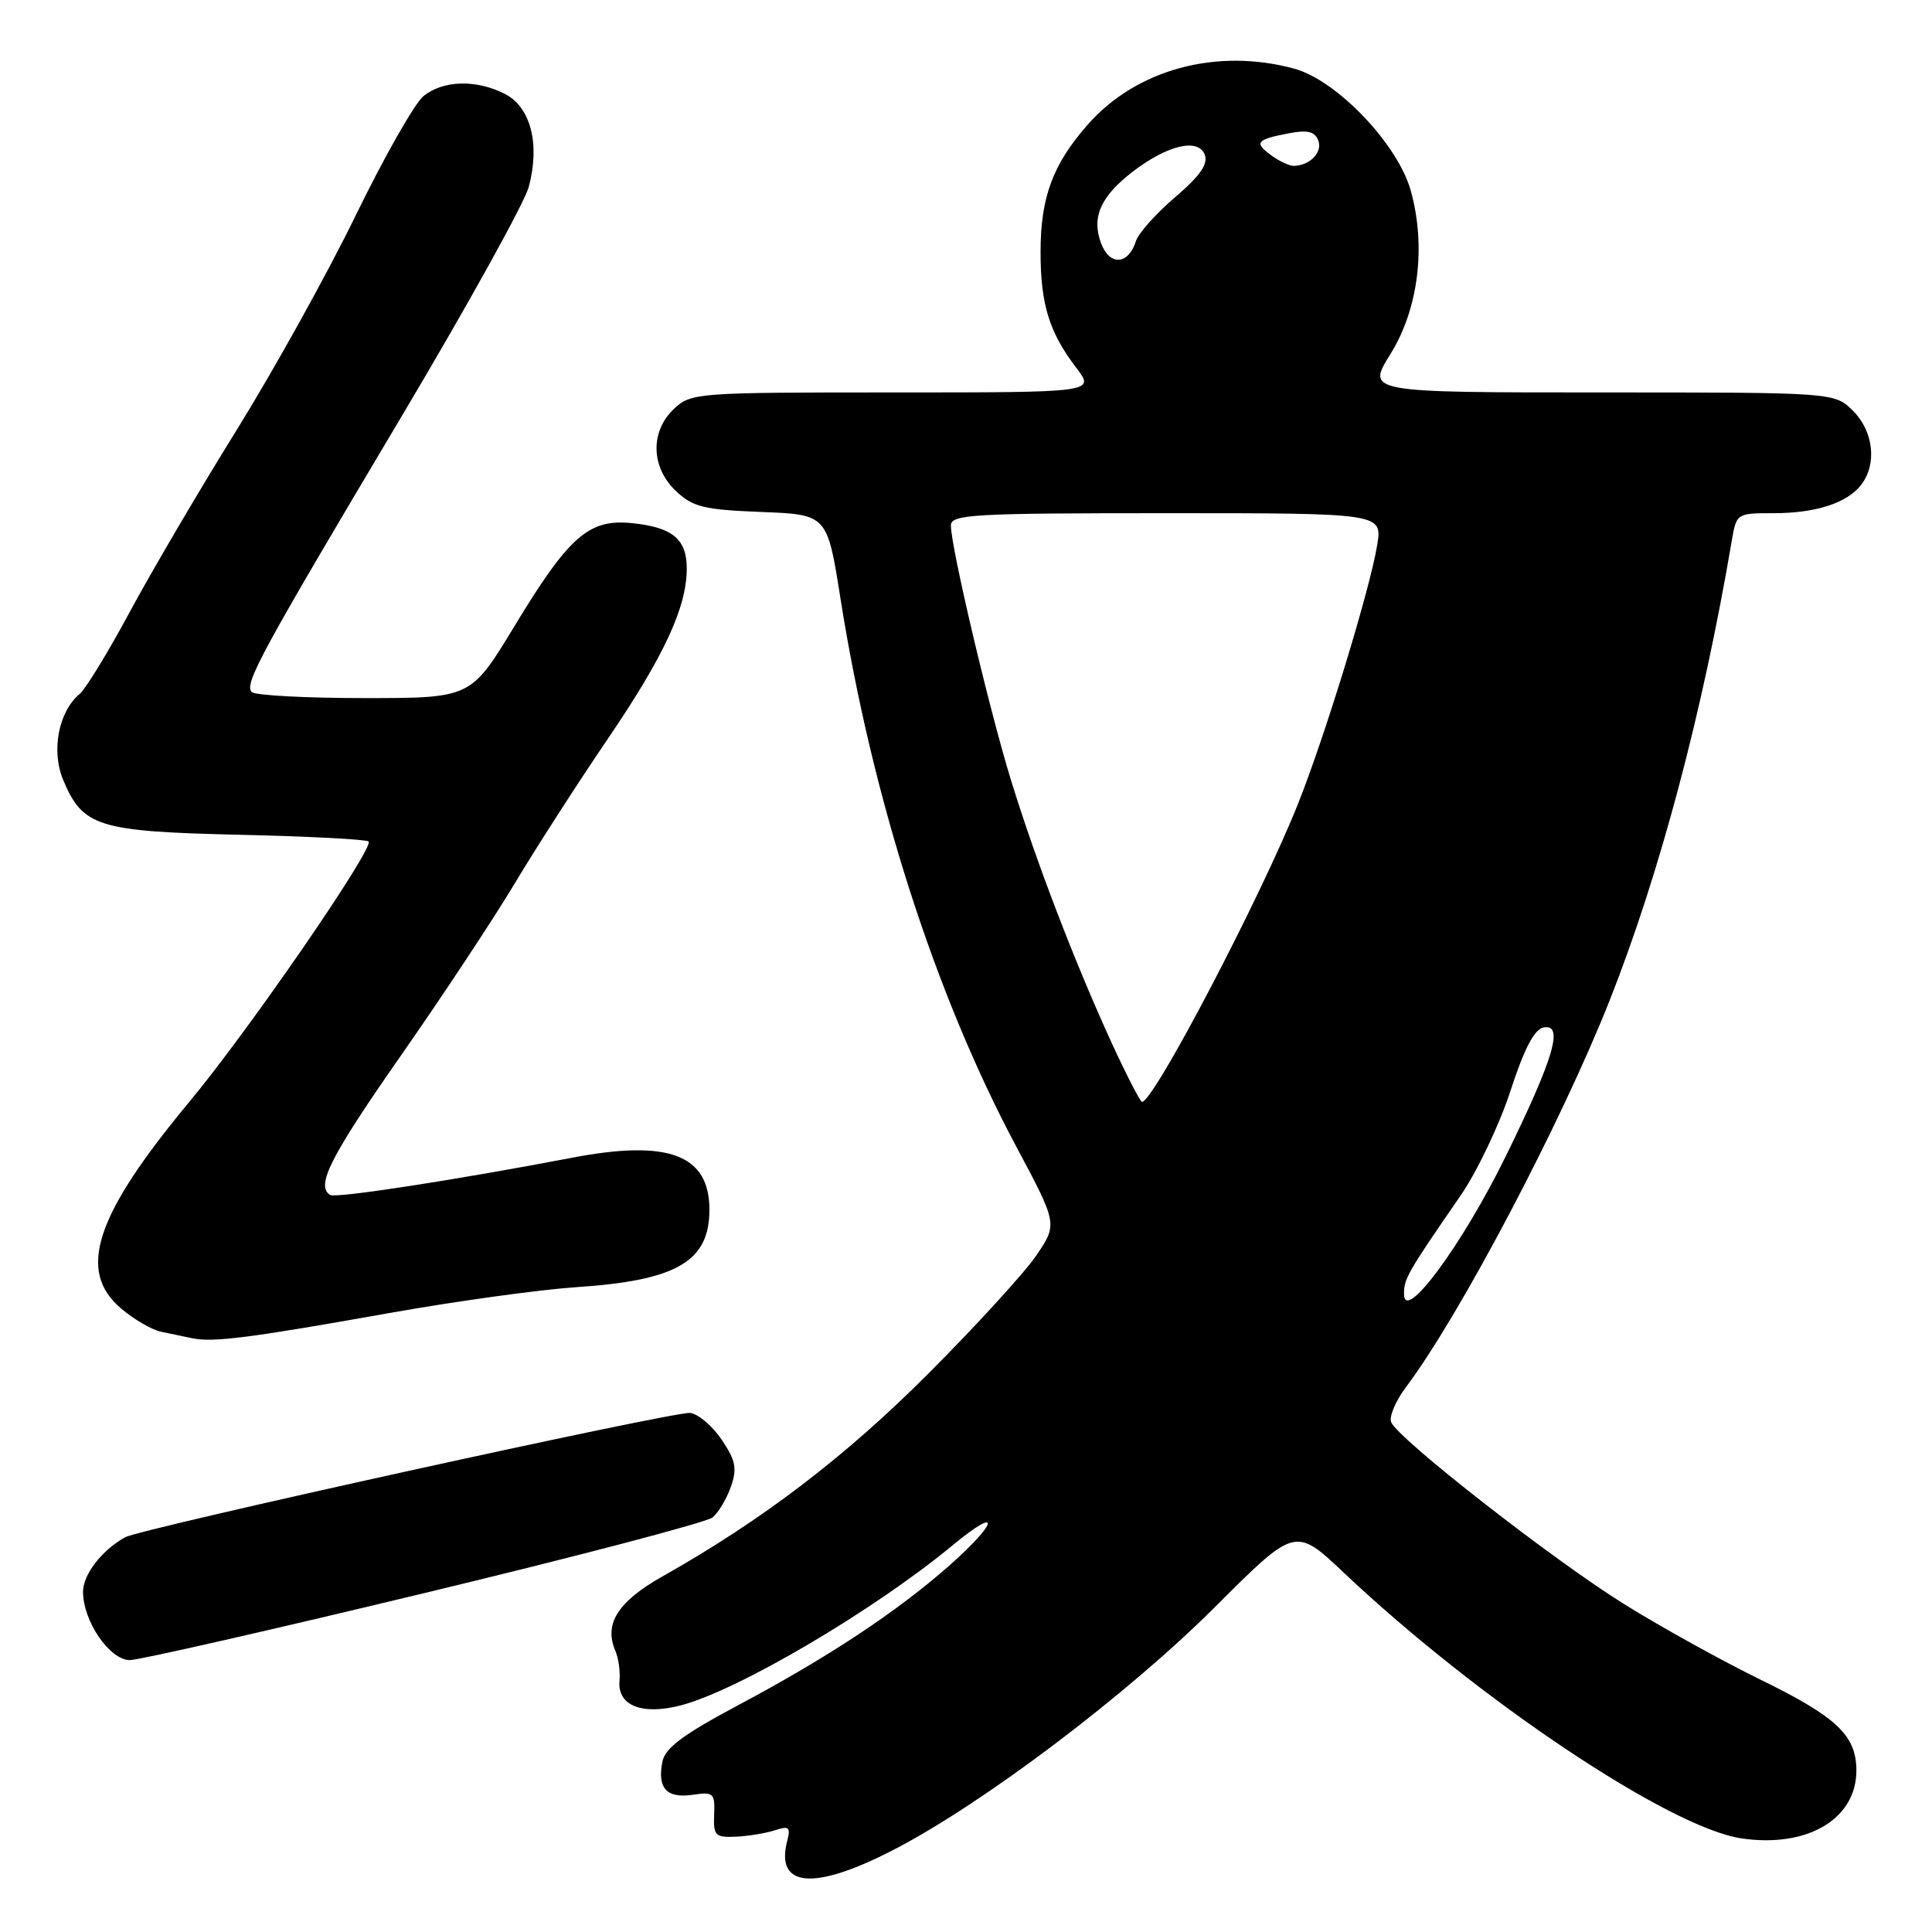 <?xml version="1.0" encoding="UTF-8" standalone="no"?>
<!DOCTYPE svg PUBLIC "-//W3C//DTD SVG 1.1//EN" "http://www.w3.org/Graphics/SVG/1.1/DTD/svg11.dtd" >
<svg xmlns="http://www.w3.org/2000/svg" xmlns:xlink="http://www.w3.org/1999/xlink" version="1.1" viewBox="0 0 256 256">
 <g >
 <path fill="currentColor"
d=" M 118.46 245.08 C 130.29 238.96 149.40 224.52 161.02 212.91 C 171.63 202.31 171.63 202.31 178.08 208.41 C 195.95 225.28 221.21 242.16 230.72 243.59 C 239.49 244.90 246.03 241.02 245.98 234.53 C 245.94 229.93 243.36 227.50 233.33 222.59 C 228.29 220.13 220.19 215.65 215.33 212.63 C 205.82 206.73 185.17 190.60 184.33 188.43 C 184.05 187.70 184.94 185.61 186.30 183.80 C 193.44 174.30 206.88 148.77 213.31 132.50 C 219.91 115.81 225.63 94.29 229.45 71.75 C 230.09 68.01 230.11 68.00 234.98 68.00 C 240.63 68.00 244.78 66.65 246.64 64.21 C 248.73 61.46 248.25 57.16 245.55 54.45 C 243.09 52.00 243.09 52.00 212.09 52.00 C 181.08 52.00 181.08 52.00 184.23 46.93 C 187.96 40.94 188.99 32.62 186.93 25.25 C 185.20 19.08 177.14 10.64 171.50 9.10 C 161.22 6.30 150.56 9.19 144.12 16.52 C 139.49 21.79 137.88 26.16 137.88 33.39 C 137.88 40.33 139.02 44.02 142.62 48.75 C 145.10 52.00 145.10 52.00 118.37 52.00 C 92.29 52.00 91.57 52.05 89.31 54.17 C 86.12 57.18 86.24 61.93 89.58 65.08 C 91.82 67.19 93.29 67.54 100.89 67.84 C 109.61 68.18 109.61 68.18 111.37 79.32 C 115.54 105.71 123.87 131.68 134.62 151.85 C 140.14 162.19 140.14 162.19 137.32 166.35 C 135.77 168.63 129.33 175.68 123.00 182.02 C 111.99 193.05 100.97 201.45 87.75 208.90 C 81.86 212.23 80.00 215.17 81.54 218.75 C 81.96 219.71 82.20 221.48 82.09 222.68 C 81.76 226.00 85.07 227.32 90.25 225.96 C 97.85 223.96 115.81 213.38 126.25 204.74 C 132.72 199.39 132.30 201.70 125.75 207.48 C 118.85 213.56 109.72 219.61 97.86 225.92 C 90.45 229.87 88.12 231.62 87.76 233.47 C 87.09 236.96 88.35 238.32 91.77 237.82 C 94.55 237.41 94.74 237.59 94.63 240.44 C 94.51 243.23 94.77 243.49 97.50 243.37 C 99.15 243.30 101.48 242.91 102.68 242.52 C 104.54 241.91 104.78 242.11 104.32 243.89 C 102.68 250.14 107.84 250.58 118.46 245.08 Z  M 56.24 211.09 C 76.45 206.23 93.63 201.72 94.42 201.07 C 95.20 200.42 96.30 198.58 96.85 196.99 C 97.69 194.59 97.48 193.52 95.65 190.80 C 94.43 188.98 92.55 187.37 91.47 187.22 C 89.53 186.94 18.65 202.54 16.57 203.70 C 13.48 205.42 11.00 208.64 11.00 210.92 C 11.01 214.85 14.56 220.01 17.24 219.97 C 18.48 219.95 36.04 215.96 56.24 211.09 Z  M 51.50 174.00 C 60.30 172.43 71.46 170.89 76.31 170.56 C 89.68 169.68 94.00 167.16 94.00 160.29 C 94.00 153.01 88.59 150.96 75.83 153.40 C 60.40 156.35 44.51 158.80 43.75 158.34 C 41.80 157.15 43.76 153.28 53.08 139.93 C 58.63 131.99 65.45 121.67 68.24 117.00 C 71.04 112.33 76.54 103.78 80.47 98.00 C 87.99 86.95 91.00 80.47 91.00 75.34 C 91.00 71.43 89.12 69.87 83.75 69.32 C 78.02 68.73 75.40 71.03 68.15 83.00 C 62.39 92.50 62.39 92.50 48.28 92.50 C 40.51 92.50 33.80 92.14 33.36 91.70 C 32.31 90.64 34.49 86.63 53.27 55.08 C 61.94 40.51 69.49 26.88 70.06 24.78 C 71.58 19.12 70.34 14.23 66.93 12.46 C 63.13 10.50 58.69 10.62 56.10 12.75 C 54.93 13.71 50.90 20.81 47.15 28.51 C 43.40 36.22 36.28 49.05 31.34 57.01 C 26.39 64.98 20.02 75.83 17.17 81.13 C 14.32 86.43 11.34 91.30 10.55 91.96 C 7.76 94.28 6.76 99.49 8.37 103.34 C 10.96 109.55 12.99 110.18 31.66 110.61 C 40.83 110.82 48.55 111.22 48.84 111.50 C 49.64 112.31 32.96 136.54 25.09 146.00 C 12.58 161.05 10.15 168.43 16.08 173.41 C 17.77 174.84 20.13 176.21 21.33 176.46 C 22.52 176.71 24.40 177.11 25.50 177.33 C 28.29 177.90 33.08 177.28 51.50 174.00 Z  M 186.04 171.50 C 186.01 169.46 186.47 168.66 193.50 158.47 C 195.70 155.29 198.68 149.04 200.13 144.59 C 201.95 138.98 203.30 136.39 204.52 136.15 C 207.26 135.60 205.91 140.19 199.52 153.21 C 193.78 164.92 186.08 175.35 186.04 171.50 Z  M 147.33 138.25 C 142.40 127.50 137.29 114.17 133.97 103.40 C 131.07 93.99 126.00 72.50 126.00 69.63 C 126.00 68.16 128.83 68.00 154.59 68.00 C 183.18 68.00 183.18 68.00 182.48 72.25 C 181.50 78.16 175.64 97.34 172.03 106.42 C 167.15 118.72 152.88 146.00 151.33 146.00 C 151.09 146.00 149.29 142.51 147.33 138.25 Z  M 145.91 32.26 C 144.59 28.79 145.84 25.99 150.18 22.68 C 154.75 19.20 158.78 18.27 159.64 20.50 C 160.11 21.73 159.02 23.30 155.71 26.13 C 153.18 28.29 150.85 30.90 150.52 31.94 C 149.52 35.10 147.05 35.27 145.91 32.26 Z  M 168.44 20.58 C 166.13 18.89 166.46 18.49 170.79 17.66 C 173.27 17.19 174.23 17.42 174.68 18.62 C 175.28 20.17 173.55 21.95 171.44 21.98 C 170.86 21.99 169.51 21.36 168.44 20.58 Z "/>
</g>
</svg>